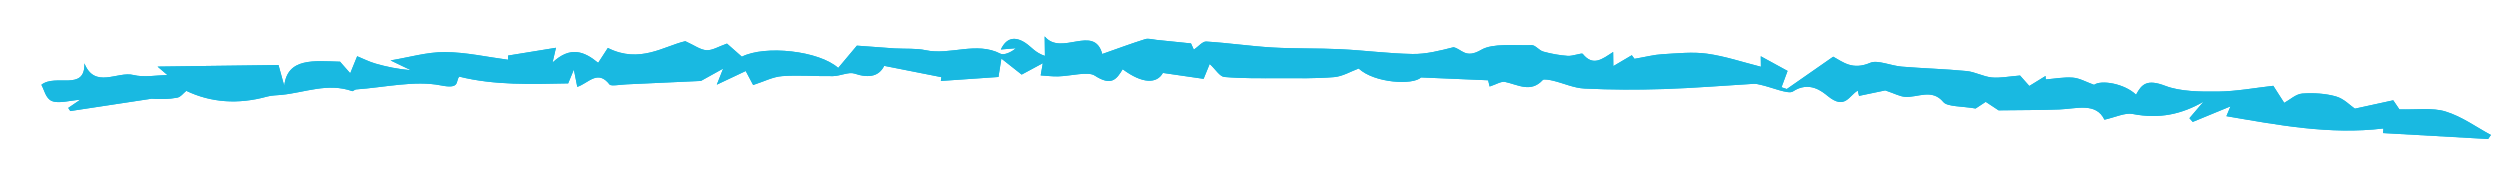 <?xml version="1.0" encoding="utf-8"?>
<!-- Generator: Adobe Illustrator 16.0.0, SVG Export Plug-In . SVG Version: 6.00 Build 0)  -->
<!DOCTYPE svg PUBLIC "-//W3C//DTD SVG 1.1//EN" "http://www.w3.org/Graphics/SVG/1.1/DTD/svg11.dtd">
<svg version="1.1" id="Layer_1" xmlns="http://www.w3.org/2000/svg" xmlns:xlink="http://www.w3.org/1999/xlink" x="0px" y="0px"
	 width="275px" height="20px" viewBox="0 0 275 20" enable-background="new 0 0 275 20" xml:space="preserve">
<g>
	<path fill="#19B9E1" d="M97.26,7.242c2.12,0.419,4.124,0.814,6.292,1.244c0.024-0.175-0.018,0.12-0.06,0.417
		c2.145-0.147,4.278-0.294,6.338-0.437c0.095-0.597,0.17-1.069,0.321-2.023c0.995,0.785,1.598,1.261,2.232,1.76
		c0.666-0.36,1.364-0.736,2.326-1.253c-0.117,0.661-0.177,1.002-0.236,1.344c0.639,0.039,1.278,0.123,1.915,0.106
		c1.377-0.033,3.288-0.571,4.024-0.092c1.847,1.201,2.414,0.408,3.081-0.695c2.169,1.617,3.757,1.612,4.423,0.407
		c1.615,0.235,3.113,0.452,4.479,0.65c0.271-0.665,0.489-1.196,0.67-1.636c0.684,0.63,1.093,1.384,1.624,1.432
		c1.979,0.171,3.998,0.133,6.003,0.134c2.021-0.001,4.057,0.05,6.058-0.12c0.944-0.08,1.822-0.623,2.703-0.945
		c1.737,1.613,5.979,1.846,6.862,0.981c2.66,0.112,4.861,0.206,7.379,0.312c-0.023-0.097,0.062,0.26,0.164,0.686
		c0.684-0.219,1.278-0.596,1.688-0.508c1.447,0.31,2.847,1.23,4.167-0.22c0.102-0.111,0.77,0.001,1.137,0.092
		c1.159,0.279,2.277,0.806,3.447,0.86c2.904,0.137,5.832,0.148,8.745,0.054c3.293-0.104,6.577-0.382,9.867-0.575
		c0.249-0.013,0.517,0.053,0.766,0.111c1.216,0.27,3.042,1.063,3.53,0.737c1.82-1.206,3.252,0.012,3.852,0.501
		c1.906,1.553,2.335-0.063,3.294-0.599c0.047,0.192,0.093,0.385,0.142,0.576c1.197-0.25,2.394-0.5,2.881-0.602
		c1.061,0.358,1.591,0.659,2.16,0.706c1.413,0.113,2.975-0.951,4.245,0.586c0.421,0.512,2.101,0.443,3.537,0.7
		c0.14-0.091,0.632-0.418,1.113-0.734c0.739,0.489,1.365,0.902,1.414,0.935c2.626-0.033,4.649-0.021,6.669-0.097
		c1.915-0.071,4.05-0.807,4.975,1.126c1.168-0.258,2.264-0.793,3.104-0.629c2.958,0.575,5.398,0.022,7.79-1.346
		c-0.514,0.604-1.029,1.207-1.545,1.811c0.122,0.137,0.244,0.272,0.363,0.409c1.328-0.546,2.654-1.093,4.154-1.711
		c-0.199,0.474-0.324,0.772-0.449,1.079c5.692,0.973,11.344,2.062,17.269,1.354c-0.021,0.325-0.043,0.648-0.034,0.506
		c3.987,0.225,7.771,0.439,11.554,0.652c0.103-0.147,0.203-0.295,0.307-0.442c-1.653-0.888-3.166-2.019-5-2.585
		c-1.425-0.44-3.249-0.177-5.067-0.232c-0.082-0.119-0.483-0.711-0.677-0.998c-1.613,0.352-2.792,0.609-4.219,0.92
		c-0.548-0.371-1.195-1.092-2.089-1.346c-1.132-0.322-2.481-0.406-3.703-0.314c-0.698,0.054-1.324,0.663-1.981,1.023
		c-0.405-0.63-0.808-1.261-1.203-1.876c-1.996,0.223-4.046,0.612-6.101,0.633c-1.943,0.021-4.131,0.002-5.771-0.626
		c-2.026-0.776-2.601-0.19-3.222,0.972c-1.293-1.237-3.848-1.654-4.62-1.087c-0.888-0.318-1.579-0.729-2.327-0.792
		c-0.975-0.079-1.993,0.12-2.99,0.198c-0.008-0.126-0.014-0.254-0.02-0.38c-0.564,0.347-1.131,0.696-1.785,1.099
		c-0.51-0.575-0.875-0.987-1.02-1.149c-1.235,0.098-2.203,0.302-3.112,0.211c-0.951-0.095-1.823-0.612-2.774-0.704
		c-2.357-0.229-4.748-0.289-7.115-0.484c-1.186-0.095-2.678-0.765-3.456-0.43c-1.986,0.854-3.024-0.087-4.093-0.665
		c-1.761,1.226-3.432,2.392-5.107,3.558c-0.194-0.065-0.388-0.13-0.582-0.195c0.252-0.677,0.502-1.352,0.667-1.798
		c-0.922-0.502-1.851-1.011-2.95-1.612c0.005,0.408,0.01,0.712,0.016,1.154c-2.031-0.511-3.926-1.158-5.92-1.436
		c-1.586-0.221-3.296-0.035-4.943,0.059c-0.885,0.05-1.754,0.284-3.043,0.505c0.124,0.167-0.088-0.118-0.295-0.396
		c-0.595,0.351-1.156,0.683-2.029,1.196c-0.008-0.692-0.013-1.049-0.02-1.552c-1.199,0.776-2.209,1.628-3.357,0.198
		c-0.095-0.118-1.096,0.271-1.646,0.23c-0.907-0.065-1.82-0.232-2.673-0.469c-0.488-0.134-0.872-0.721-1.285-0.711
		c-1.893,0.056-4.285-0.228-5.542,0.51c-1.759,1.03-2.146-0.095-3.06-0.281c-1.491,0.378-3.01,0.772-4.509,0.744
		c-2.642-0.045-5.265-0.4-7.907-0.527c-2.498-0.123-5.02-0.044-7.516-0.189c-2.433-0.144-4.84-0.505-7.273-0.653
		c-0.396-0.025-0.863,0.553-1.358,0.895c-0.193-0.425-0.373-0.823-0.311-0.69c-1.563-0.16-2.67-0.275-3.779-0.386
		c-0.42-0.042-0.913-0.192-1.254-0.085c-1.534,0.481-3.024,1.037-4.729,1.636c-0.897-3.324-4.512,0.287-6.336-1.938
		c0.014,1.092,0.021,1.62,0.028,2.146c-1.062-0.343-1.473-0.981-2.13-1.417c-1.152-0.765-2.105-0.592-2.716,0.712
		c0.686-0.058,1.168-0.097,1.649-0.137c-0.522,0.473-1.339,0.788-1.686,0.607c-2.654-1.383-5.542,0.191-8.25-0.393
		c-0.997-0.213-2.112-0.129-3.407-0.195c-1.105-0.081-2.415-0.177-4.142-0.303c-0.425,0.506-1.213,1.446-2.055,2.45
		c-2.128-1.894-8.045-2.528-10.6-1.236c-0.625-0.548-1.239-1.091-1.636-1.44c-0.917,0.319-1.612,0.765-2.25,0.728
		c-0.683-0.04-1.314-0.533-2.334-0.992c-2.316,0.526-5.022,2.512-8.521,0.742C66.477,5.87,66.17,6.342,65.8,6.911
		c-1.538-1.27-3.065-1.867-5.021-0.035c0.164-0.705,0.229-0.988,0.376-1.622c-1.892,0.309-3.568,0.581-5.269,0.857
		c0.003,0.263,0.007,0.533,0.006,0.462c-2.332-0.306-4.639-0.833-6.956-0.846c-1.957-0.01-3.922,0.579-5.974,0.918
		c0.699,0.336,1.466,0.707,2.234,1.077c-1.473-0.125-2.697-0.385-3.878-0.725c-0.712-0.205-1.355-0.537-2.029-0.812
		c-0.233,0.571-0.463,1.141-0.764,1.875C38,7.462,37.53,6.928,37.405,6.787c-2.858-0.082-5.785-0.466-6.139,2.645
		c-0.318-1.143-0.512-1.841-0.632-2.28C25.97,7.214,21.72,7.268,17.331,7.326c0.476,0.407,0.943,0.805,1.09,0.932
		c-1.196,0.015-2.6,0.281-3.745-0.009c-1.737-0.438-4.258,1.563-5.393-1.284c0.1,3.132-3.161,1.105-4.731,2.362
		c0.304,0.518,0.469,1.511,1.161,1.787c0.749,0.302,1.988-0.063,3.113-0.144c-0.5,0.343-0.911,0.623-1.321,0.902
		c0.077,0.114,0.151,0.229,0.226,0.343c2.985-0.454,5.971-0.907,8.955-1.36c0.879,0.073,1.867,0.063,2.801-0.111
		c0.397-0.074,0.678-0.494,1.007-0.751c2.688,1.287,5.695,1.518,8.898,0.626c0.493-0.136,1.057-0.132,1.59-0.186
		c2.572-0.259,5.076-1.355,7.759-0.411c0.083,0.03,0.279-0.177,0.433-0.187c3.123-0.219,6.464-1.009,9.302-0.445
		c2.183,0.435,1.604-0.431,2.038-0.962c3.897,0.97,7.949,0.824,11.983,0.743c0.077-0.185,0.246-0.594,0.627-1.517
		c0.194,0.985,0.274,1.39,0.375,1.903c1.25-0.418,2.25-1.948,3.558-0.256c0.151,0.197,1.236,0.003,1.886-0.025
		c2.534-0.112,5.068-0.23,8.157-0.374c0.249-0.136,1.078-0.598,2.448-1.358c-0.347,0.878-0.464,1.174-0.7,1.768
		c1.278-0.603,2.239-1.056,3.181-1.501c0.363,0.683,0.596,1.125,0.817,1.539c1.191-0.382,2.165-0.901,3.193-0.978
		c1.848-0.135,3.728,0.033,5.595-0.001c0.791-0.015,1.74-0.483,2.333-0.285C95.684,8.662,96.717,8.334,97.26,7.242z"/>
	<path fill="#19B9E1" d="M97.26,7.242c-0.543,1.092-1.576,1.42-3.292,0.845c-0.593-0.198-1.542,0.271-2.333,0.285
		c-1.867,0.034-3.748-0.134-5.595,0.001c-1.029,0.076-2.002,0.595-3.193,0.978c-0.221-0.414-0.454-0.855-0.817-1.539
		c-0.942,0.445-1.903,0.898-3.181,1.501c0.236-0.594,0.353-0.889,0.7-1.768c-1.37,0.76-2.2,1.222-2.448,1.358
		c-3.089,0.143-5.624,0.262-8.157,0.374c-0.65,0.029-1.735,0.223-1.886,0.025c-1.308-1.692-2.308-0.162-3.558,0.256
		c-0.101-0.514-0.181-0.918-0.375-1.903c-0.381,0.923-0.551,1.333-0.627,1.517c-4.034,0.081-8.086,0.228-11.983-0.743
		c-0.435,0.531,0.145,1.397-2.038,0.962c-2.838-0.564-6.18,0.226-9.302,0.445c-0.154,0.01-0.35,0.217-0.433,0.187
		c-2.683-0.944-5.187,0.152-7.759,0.411c-0.533,0.053-1.097,0.049-1.59,0.186c-3.203,0.892-6.209,0.66-8.898-0.626
		c-0.329,0.258-0.609,0.677-1.007,0.751c-0.935,0.175-1.922,0.185-2.801,0.111c-2.983,0.453-5.97,0.906-8.955,1.36
		c-0.075-0.114-0.149-0.229-0.226-0.343c0.41-0.279,0.821-0.56,1.321-0.902c-1.125,0.08-2.364,0.445-3.113,0.144
		c-0.691-0.276-0.856-1.269-1.161-1.787c1.571-1.257,4.832,0.77,4.731-2.362c1.135,2.847,3.656,0.846,5.393,1.284
		c1.146,0.29,2.549,0.023,3.745,0.009c-0.147-0.126-0.615-0.525-1.09-0.932c4.389-0.058,8.639-0.112,13.303-0.174
		c0.12,0.438,0.314,1.137,0.632,2.28c0.354-3.11,3.28-2.726,6.139-2.645C37.53,6.928,38,7.462,38.525,8.062
		c0.3-0.735,0.531-1.305,0.764-1.875c0.673,0.275,1.316,0.607,2.029,0.812c1.181,0.34,2.406,0.599,3.878,0.725
		c-0.768-0.371-1.535-0.741-2.234-1.077c2.052-0.339,4.018-0.928,5.974-0.918c2.317,0.013,4.624,0.54,6.956,0.846
		c0.001,0.071-0.003-0.199-0.006-0.462c1.701-0.276,3.377-0.549,5.269-0.857c-0.147,0.633-0.212,0.917-0.376,1.622
		c1.955-1.832,3.483-1.234,5.021,0.035c0.37-0.568,0.676-1.041,1.064-1.639c3.5,1.771,6.205-0.215,8.521-0.742
		c1.02,0.459,1.652,0.952,2.334,0.992c0.638,0.037,1.333-0.409,2.25-0.728c0.396,0.349,1.011,0.892,1.636,1.44
		c2.555-1.292,8.472-0.657,10.6,1.236c0.842-1.004,1.63-1.943,2.055-2.45c1.727,0.126,3.037,0.222,4.142,0.303
		c1.295,0.066,2.411-0.019,3.407,0.195c2.708,0.584,5.595-0.99,8.25,0.393c0.346,0.18,1.163-0.134,1.686-0.607
		c-0.481,0.04-0.964,0.079-1.649,0.137c0.611-1.305,1.564-1.477,2.716-0.712c0.657,0.436,1.068,1.075,2.13,1.417
		c-0.007-0.527-0.014-1.055-0.028-2.146c1.824,2.225,5.439-1.386,6.336,1.938c1.704-0.599,3.194-1.155,4.729-1.636
		c0.341-0.106,0.834,0.043,1.254,0.085c1.109,0.11,2.216,0.226,3.779,0.386c-0.062-0.133,0.118,0.265,0.311,0.69
		c0.495-0.342,0.962-0.92,1.358-0.895c2.433,0.148,4.841,0.509,7.273,0.653c2.496,0.146,5.018,0.067,7.516,0.189
		c2.643,0.127,5.266,0.482,7.907,0.527c1.499,0.028,3.018-0.366,4.509-0.744c0.914,0.186,1.301,1.312,3.06,0.281
		c1.257-0.738,3.649-0.455,5.542-0.51c0.413-0.01,0.797,0.577,1.285,0.711c0.853,0.236,1.766,0.404,2.673,0.469
		c0.55,0.042,1.551-0.348,1.646-0.23c1.148,1.431,2.158,0.579,3.357-0.198c0.007,0.503,0.012,0.86,0.02,1.552
		c0.873-0.513,1.435-0.845,2.029-1.196c0.207,0.278,0.419,0.562,0.295,0.396c1.289-0.221,2.158-0.455,3.043-0.505
		c1.647-0.094,3.357-0.28,4.943-0.059c1.994,0.278,3.889,0.925,5.92,1.436c-0.006-0.441-0.011-0.746-0.016-1.154
		c1.1,0.601,2.028,1.109,2.95,1.612c-0.165,0.446-0.415,1.121-0.667,1.798c0.194,0.065,0.388,0.13,0.582,0.195
		c1.676-1.166,3.347-2.332,5.107-3.558c1.068,0.578,2.106,1.519,4.093,0.665c0.778-0.334,2.271,0.335,3.456,0.43
		c2.367,0.195,4.758,0.255,7.115,0.484c0.951,0.092,1.823,0.608,2.774,0.704c0.909,0.09,1.877-0.114,3.112-0.211
		c0.145,0.163,0.51,0.574,1.02,1.149c0.654-0.403,1.221-0.752,1.785-1.099c0.006,0.126,0.012,0.254,0.02,0.38
		c0.997-0.078,2.016-0.277,2.99-0.198c0.748,0.062,1.439,0.474,2.327,0.792c0.772-0.567,3.327-0.15,4.619,1.083
		c0.622-1.159,1.196-1.745,3.223-0.969c1.64,0.628,3.827,0.647,5.771,0.626c2.055-0.021,4.104-0.41,6.101-0.633
		c0.396,0.615,0.798,1.246,1.203,1.876c0.657-0.36,1.283-0.969,1.981-1.023c1.222-0.092,2.571-0.008,3.703,0.314
		c0.894,0.254,1.541,0.975,2.089,1.346c1.427-0.311,2.605-0.568,4.219-0.92c0.193,0.287,0.595,0.879,0.677,0.998
		c1.818,0.056,3.643-0.208,5.067,0.232c1.834,0.566,3.347,1.697,5,2.585c-0.104,0.147-0.204,0.295-0.307,0.442
		c-3.783-0.213-7.566-0.428-11.554-0.652c-0.009,0.143,0.014-0.181,0.033-0.505c-5.924,0.707-11.575-0.382-17.268-1.354
		c0.125-0.307,0.25-0.605,0.449-1.079c-1.5,0.618-2.826,1.165-4.154,1.711c-0.119-0.137-0.241-0.272-0.363-0.409
		c0.516-0.604,1.031-1.207,1.545-1.811c-2.392,1.368-4.832,1.921-7.79,1.346c-0.841-0.164-1.937,0.371-3.104,0.629
		c-0.925-1.933-3.06-1.197-4.975-1.126c-2.02,0.076-4.043,0.063-6.669,0.097c-0.049-0.032-0.675-0.445-1.414-0.935
		c-0.481,0.316-0.974,0.644-1.113,0.734c-1.437-0.257-3.116-0.188-3.537-0.7c-1.271-1.537-2.832-0.473-4.245-0.586
		c-0.569-0.047-1.1-0.348-2.16-0.706c-0.487,0.102-1.684,0.352-2.881,0.602c-0.049-0.191-0.095-0.384-0.142-0.576
		c-0.959,0.535-1.388,2.151-3.294,0.599c-0.6-0.489-2.031-1.708-3.852-0.501c-0.488,0.326-2.314-0.467-3.53-0.737
		c-0.249-0.058-0.517-0.124-0.766-0.111c-3.29,0.192-6.574,0.47-9.867,0.575c-2.913,0.094-5.841,0.083-8.745-0.054
		c-1.17-0.055-2.288-0.581-3.447-0.86c-0.367-0.091-1.035-0.203-1.137-0.092c-1.32,1.45-2.72,0.53-4.167,0.22
		c-0.41-0.087-1.005,0.289-1.688,0.508c-0.102-0.426-0.188-0.783-0.164-0.686c-2.518-0.106-4.719-0.2-7.379-0.312
		c-0.883,0.865-5.125,0.632-6.862-0.981c-0.881,0.322-1.759,0.865-2.703,0.945c-2.001,0.17-4.036,0.119-6.058,0.12
		c-2.005,0-4.024,0.038-6.003-0.134c-0.531-0.047-0.94-0.801-1.624-1.432c-0.181,0.44-0.398,0.972-0.67,1.636
		c-1.367-0.198-2.864-0.415-4.479-0.65c-0.666,1.206-2.254,1.21-4.423-0.407c-0.667,1.103-1.234,1.896-3.081,0.695
		c-0.736-0.479-2.646,0.06-4.024,0.092c-0.636,0.017-1.275-0.067-1.915-0.106c0.059-0.342,0.119-0.683,0.236-1.344
		c-0.962,0.517-1.66,0.893-2.326,1.253c-0.634-0.5-1.237-0.975-2.232-1.76c-0.151,0.954-0.227,1.426-0.321,2.023
		c-2.06,0.143-4.193,0.29-6.338,0.437c0.042-0.296,0.083-0.591,0.06-0.417C101.384,8.056,99.38,7.661,97.26,7.242z"/>
</g>
</svg>
